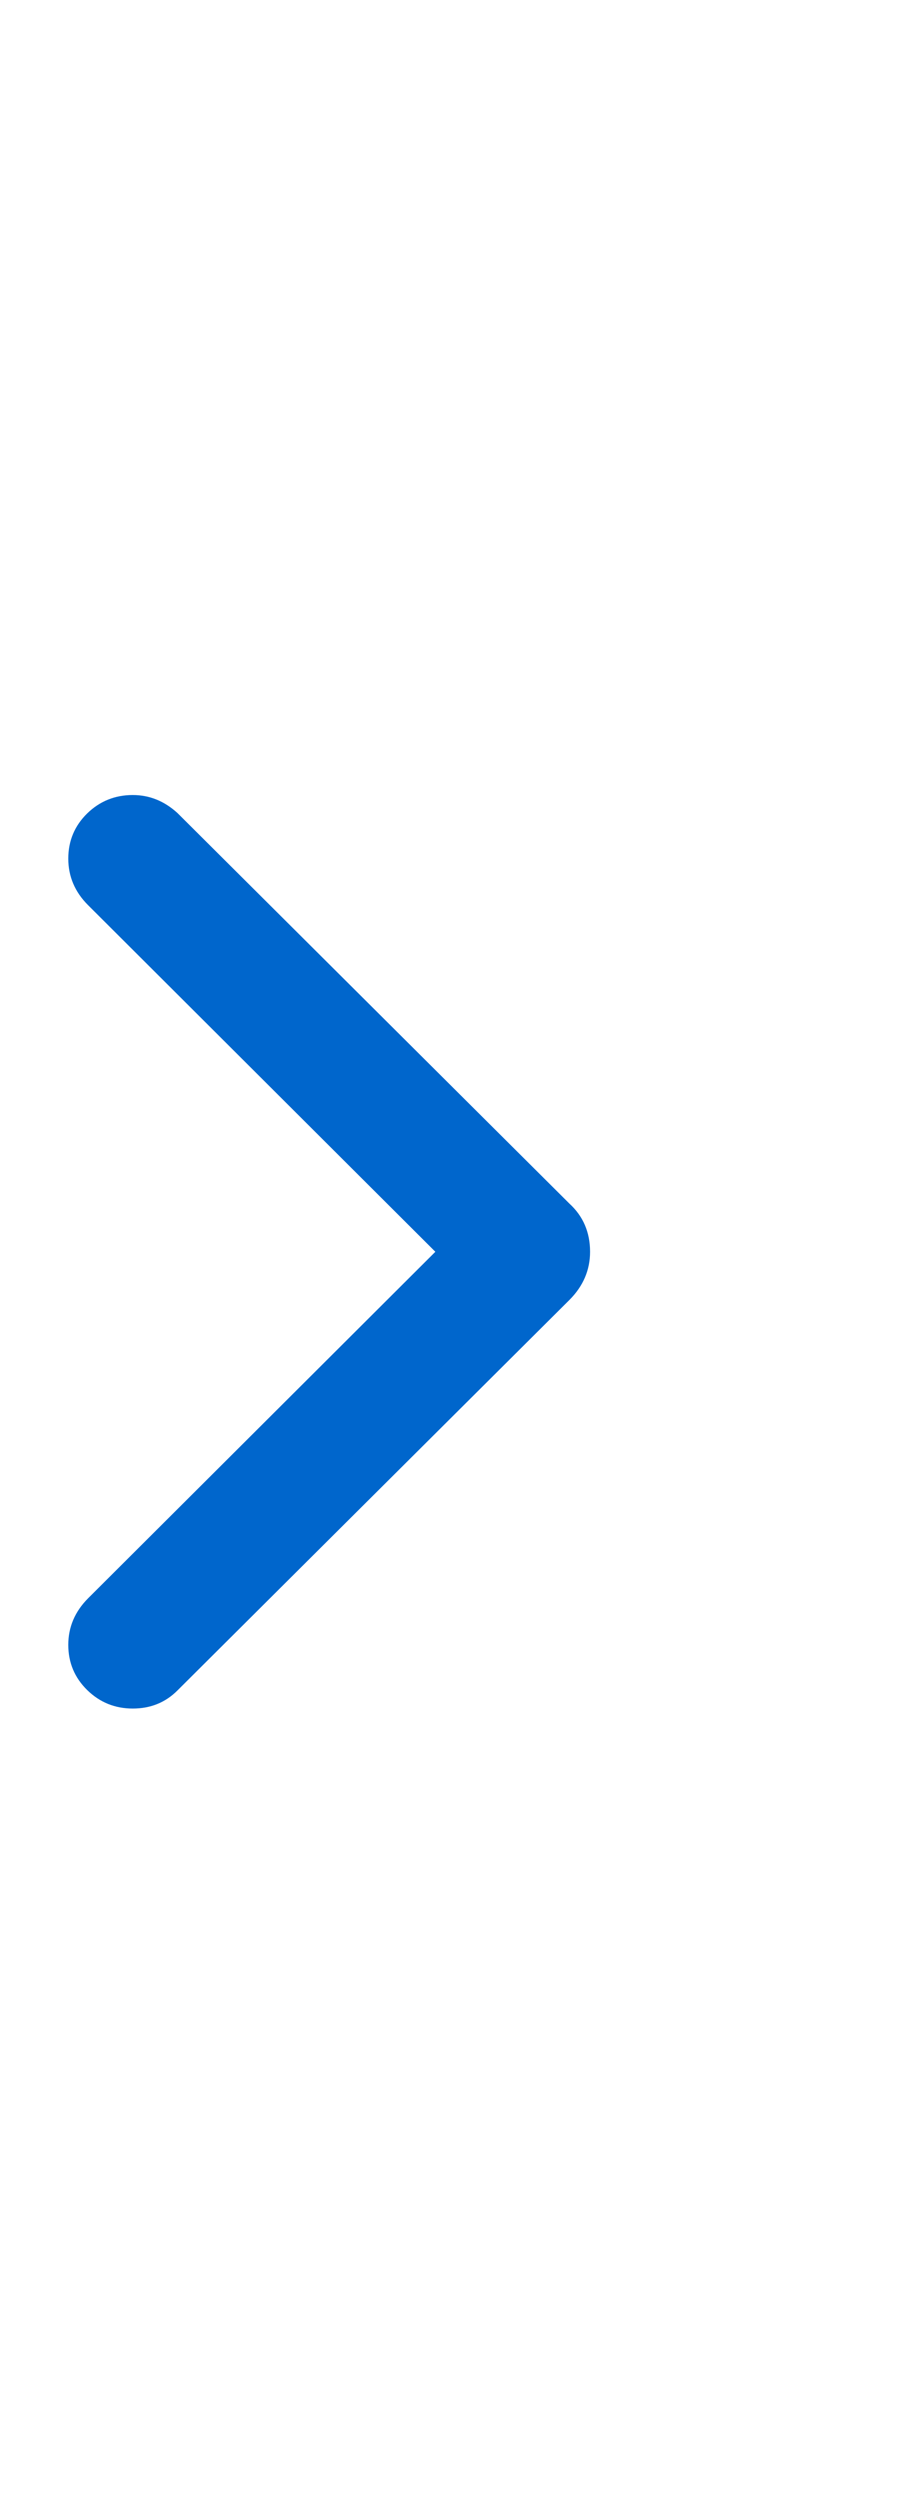 <svg width="11" height="30" viewBox="0 0 11 30" fill="none" xmlns="http://www.w3.org/2000/svg">
<g clip-path="url(#clip0_1_182)">
<path d="M1.594 20.502C1.381 20.502 1.198 20.428 1.047 20.28C0.896 20.132 0.82 19.951 0.82 19.738C0.82 19.525 0.899 19.339 1.057 19.18L5.228 15.021L1.057 10.861C0.899 10.703 0.82 10.517 0.82 10.303C0.82 10.09 0.896 9.909 1.047 9.761C1.198 9.614 1.381 9.54 1.594 9.54C1.794 9.54 1.973 9.612 2.131 9.756L6.838 14.443C7.003 14.594 7.086 14.787 7.086 15.021C7.086 15.241 7.003 15.434 6.838 15.599L2.131 20.285C1.986 20.43 1.808 20.502 1.594 20.502Z" fill="#0066CC"/>
</g>
<defs>
<clipPath id="clip0_1_182">
<rect width="9.51" height="29" fill="white" transform="matrix(1 0 0 -1 0.82 29.5)"/>
</clipPath>
</defs>
</svg>
